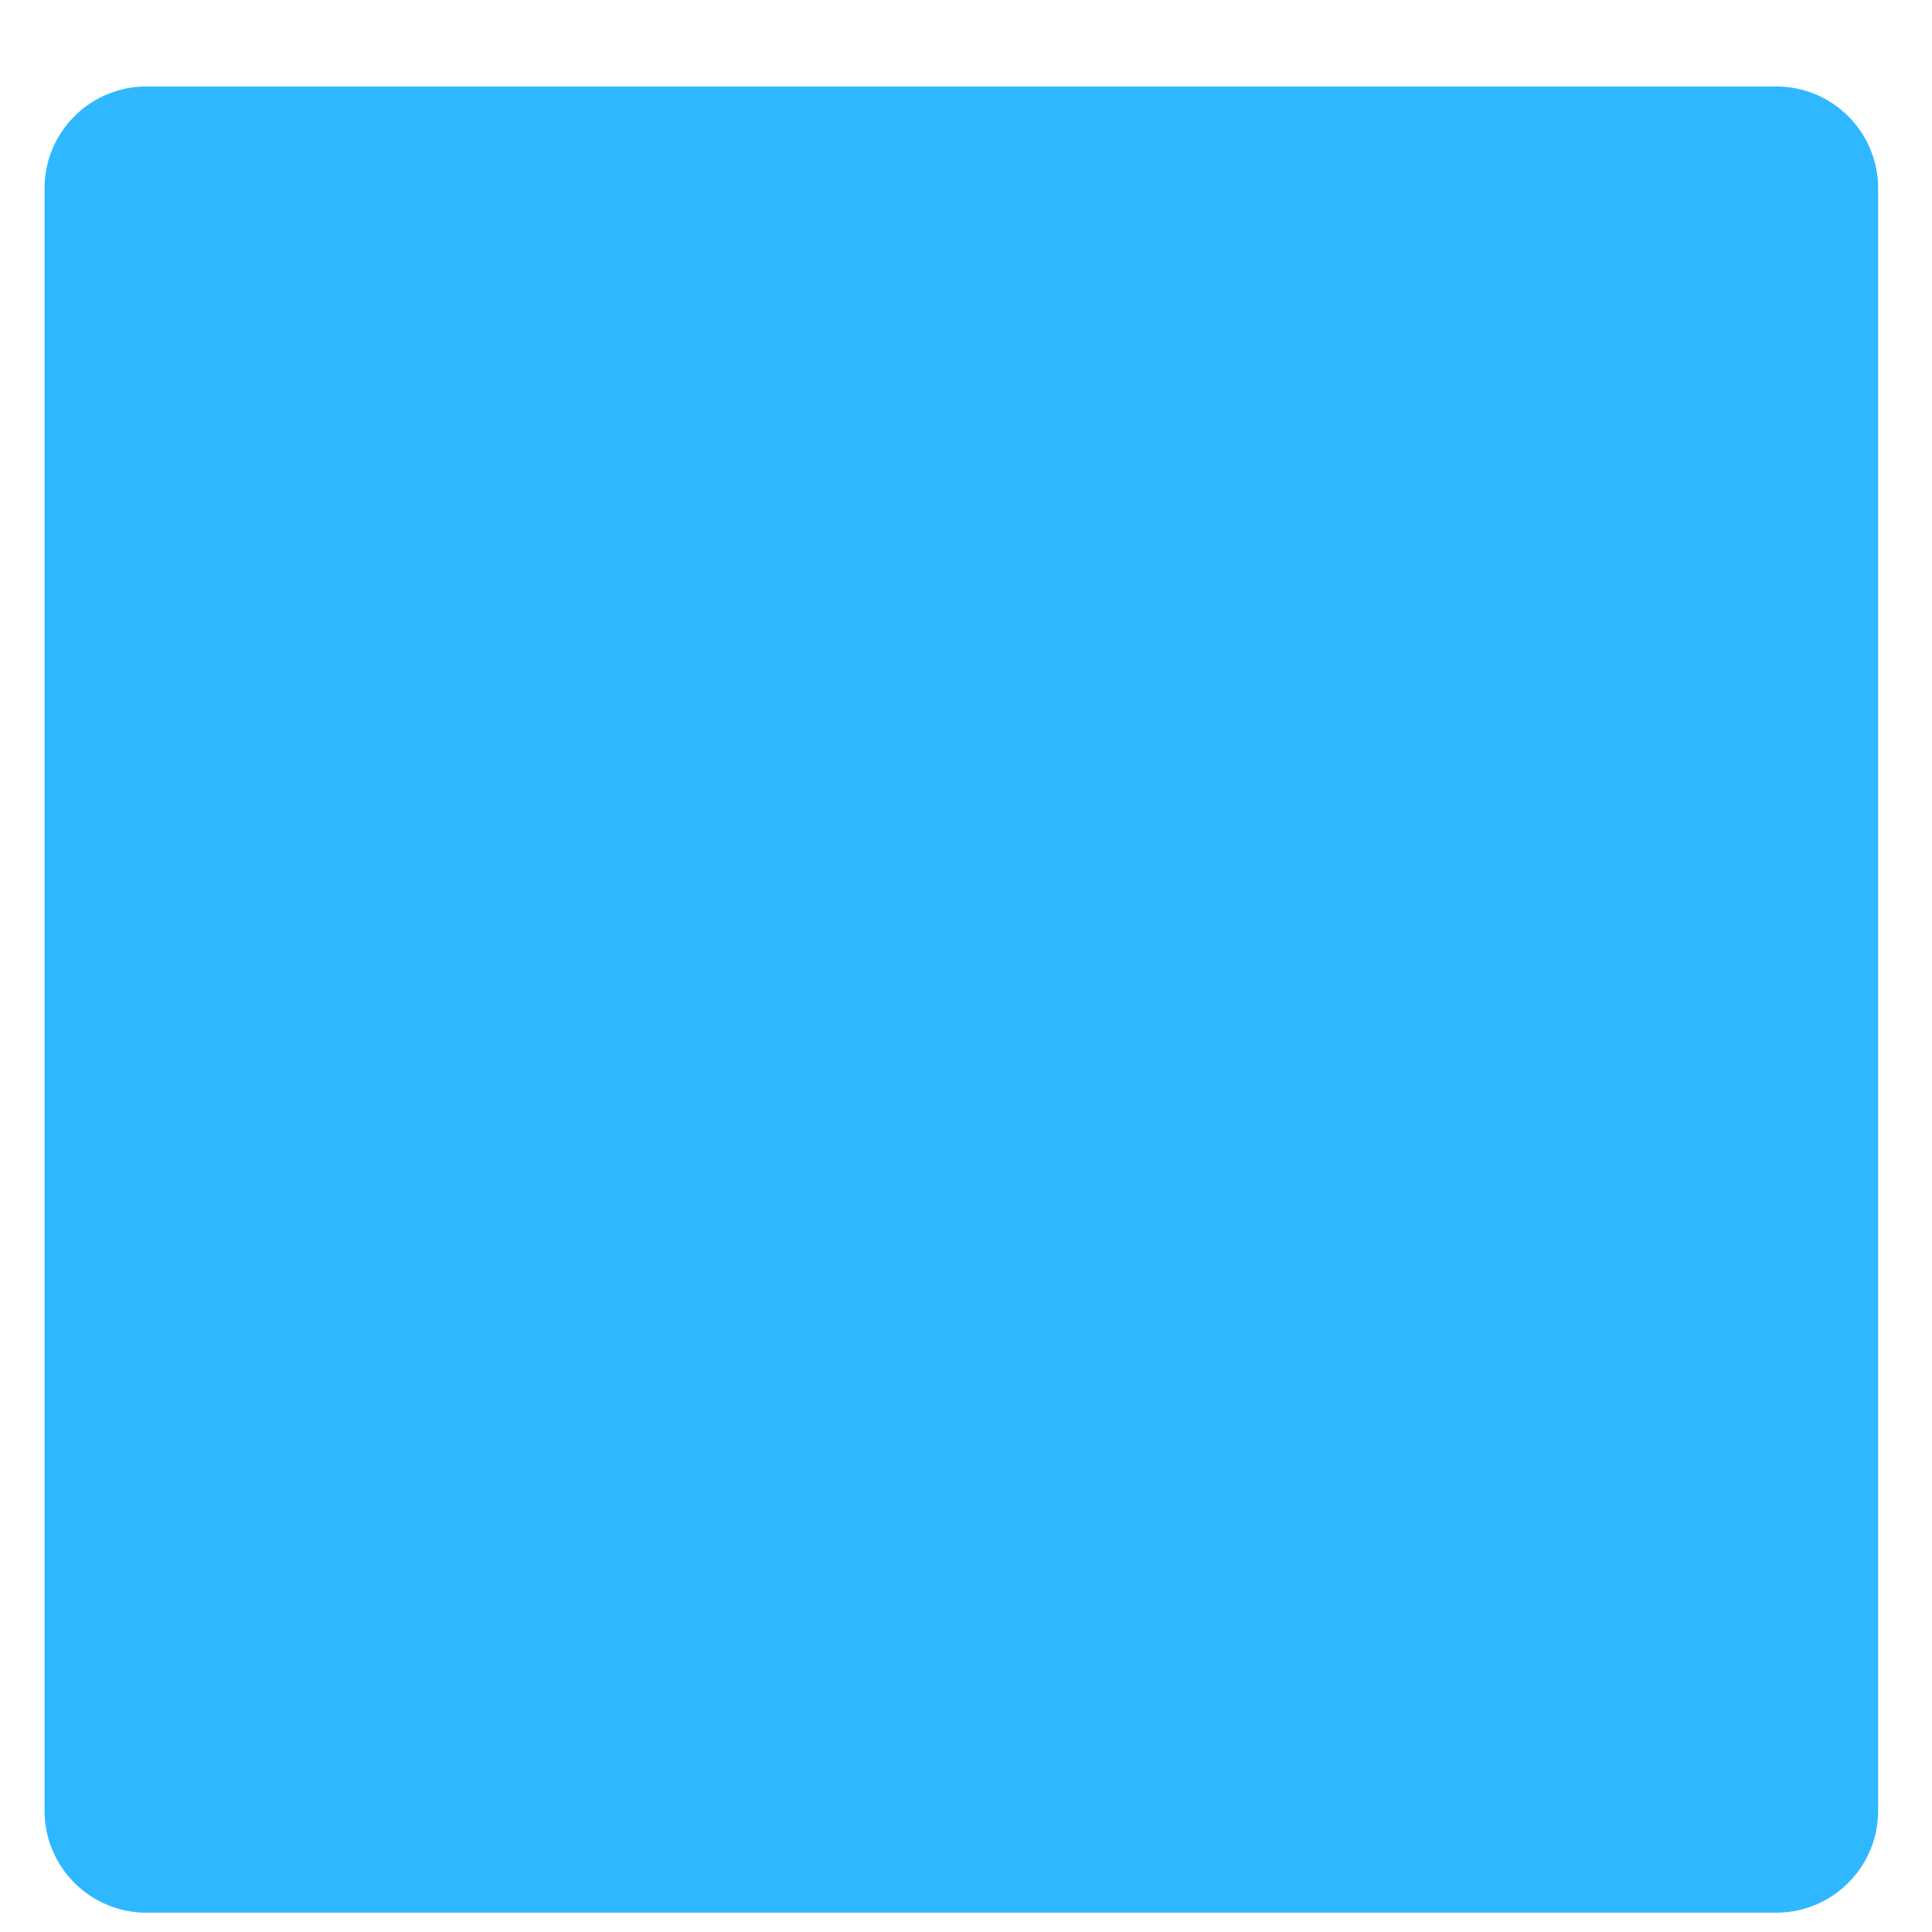 <svg width="17" height="17" viewBox="0 0 17 17" fill="none" xmlns="http://www.w3.org/2000/svg">
<path d="M15.63 0.761H1.288C0.793 0.761 0.392 1.162 0.392 1.657V15.933C0.392 16.428 0.793 16.83 1.288 16.83H15.63C16.125 16.83 16.526 16.428 16.526 15.933V1.657C16.526 1.162 16.125 0.761 15.63 0.761Z" fill="#2FB8FF"/>
</svg>
